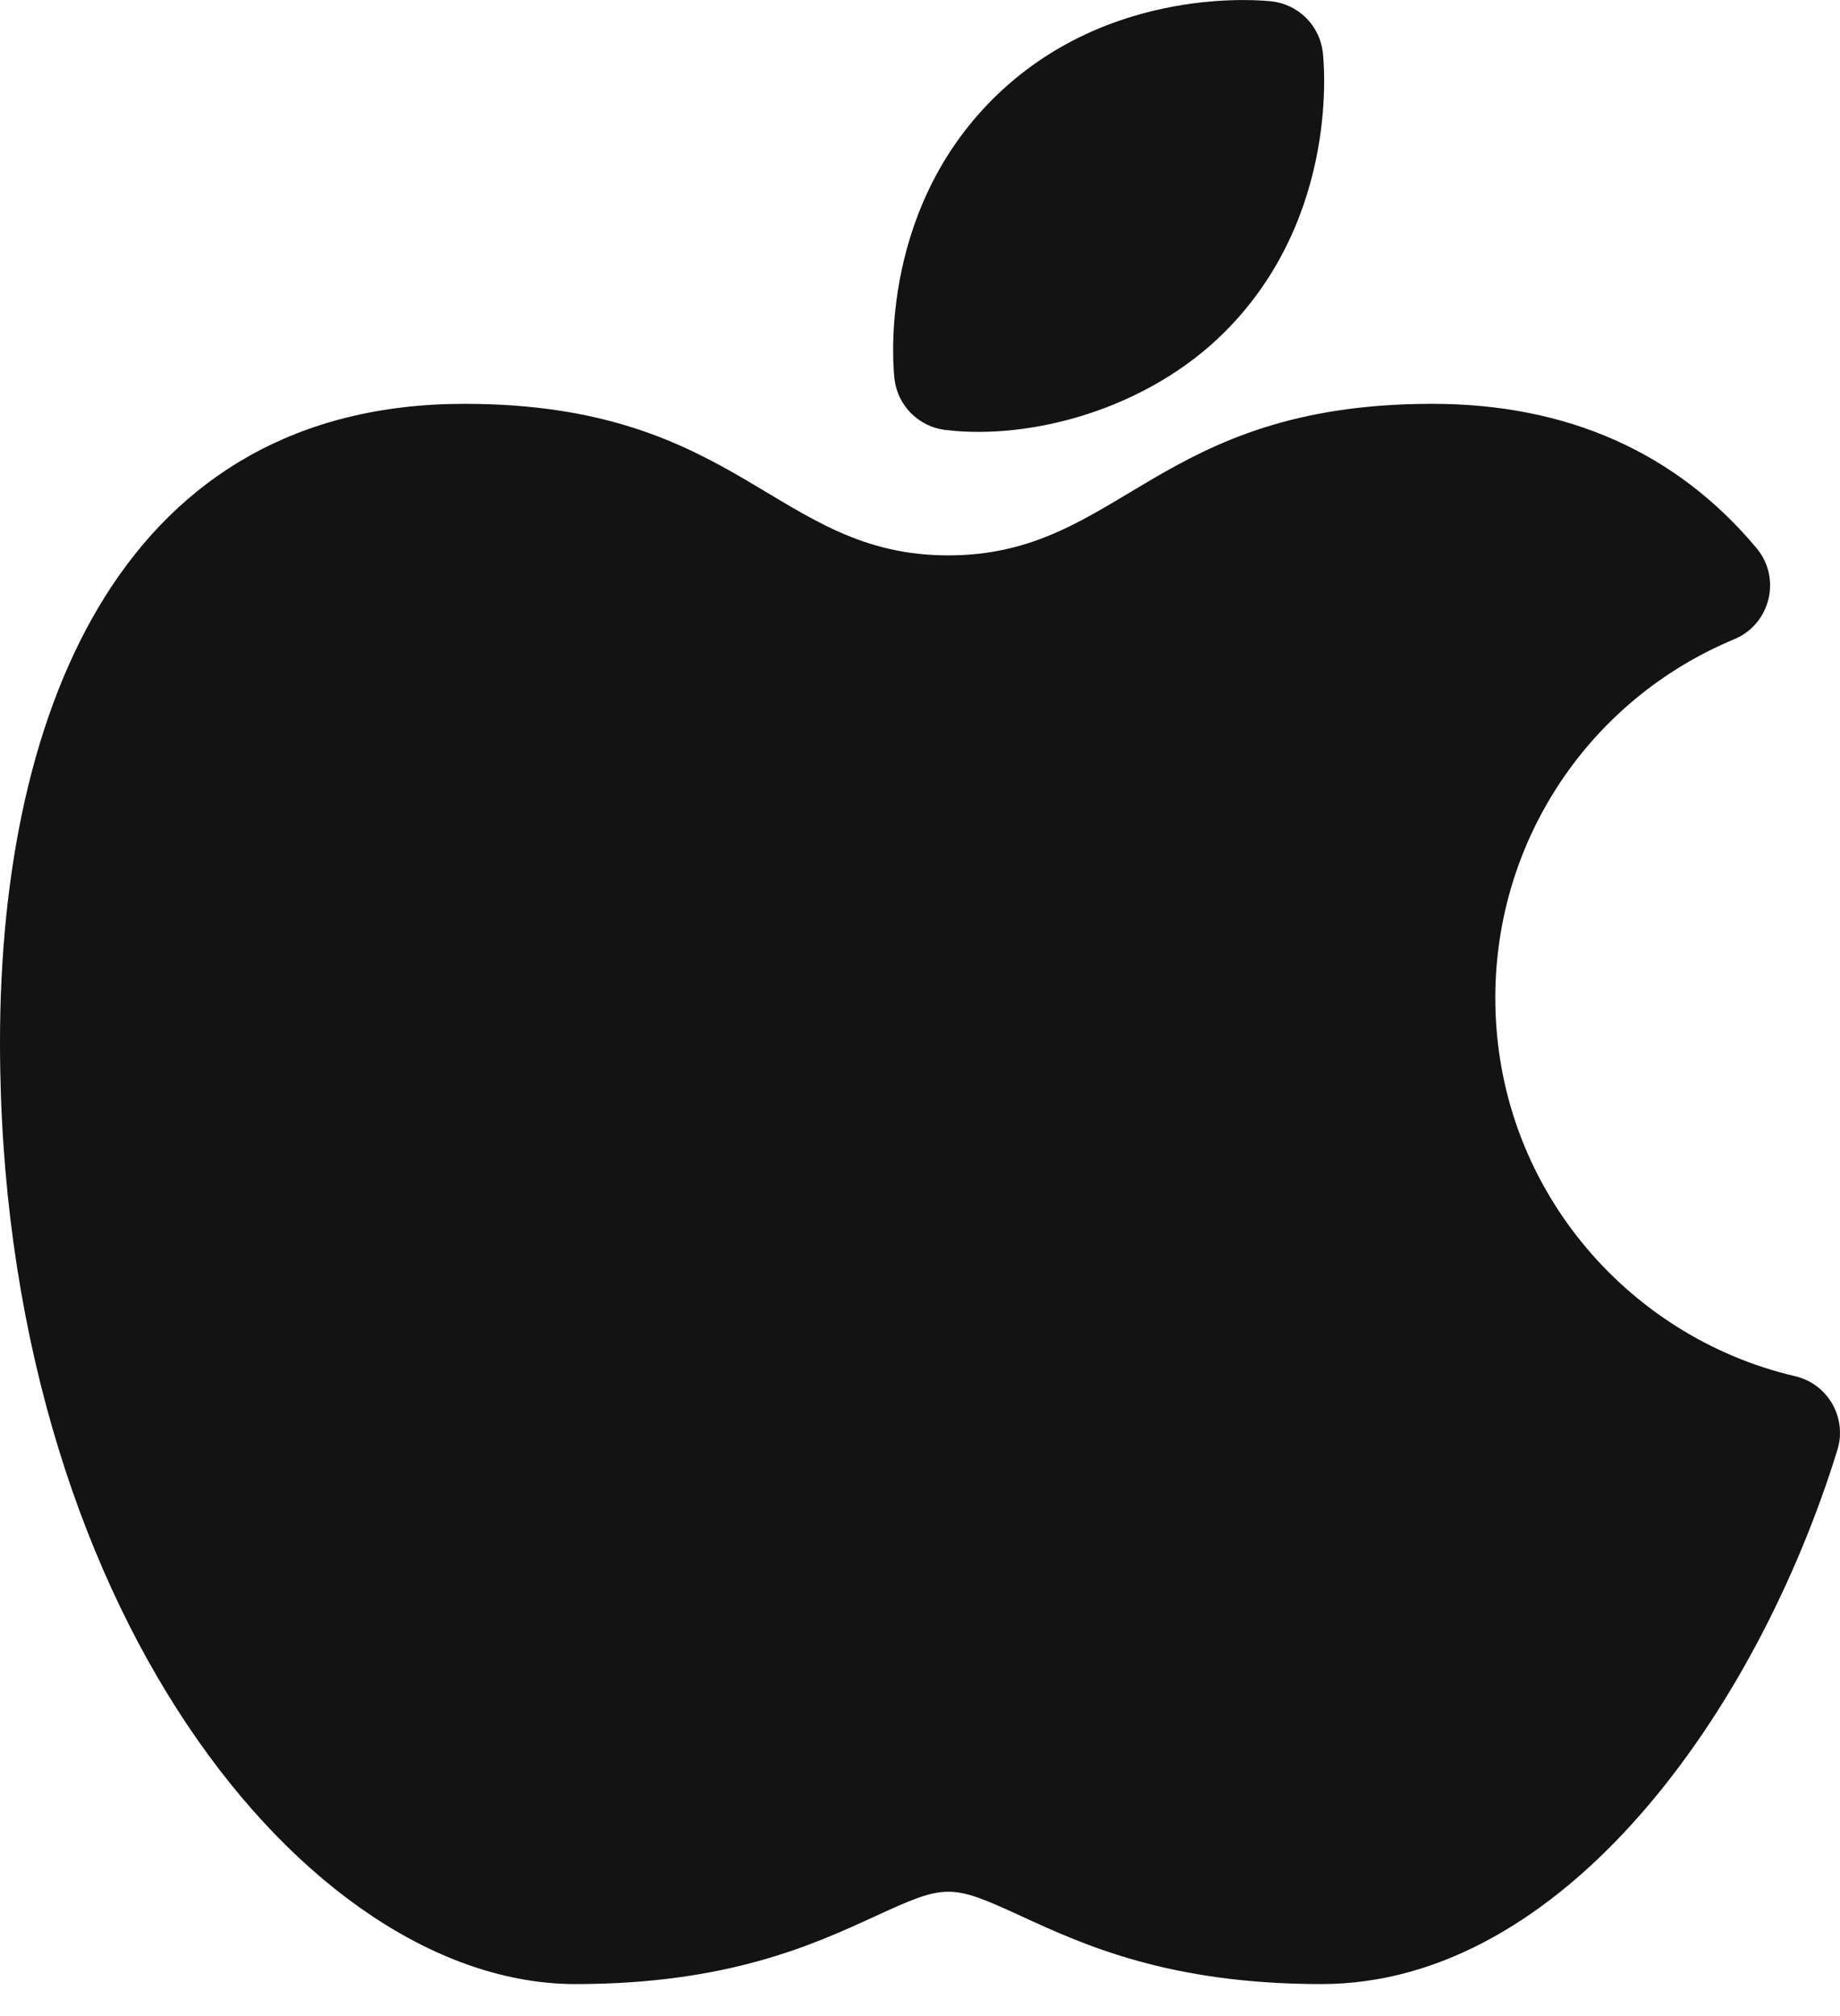 <svg width="21" height="23" viewBox="0 0 21 23" fill="none" xmlns="http://www.w3.org/2000/svg">
<path d="M20.487 15.7C18.568 15.253 17.066 13.526 17.066 11.384C17.066 9.588 18.137 7.982 19.794 7.292C20.206 7.12 20.334 6.596 20.048 6.254C19.134 5.161 17.888 4.607 16.346 4.607C13.188 4.607 12.8 6.336 10.823 6.336C8.847 6.336 8.459 4.607 5.301 4.607C1.442 4.607 0 8.023 0 11.892C4.42104e-05 18.325 3.507 22.635 6.566 22.635C8.304 22.635 9.277 22.188 9.987 21.862C10.801 21.488 10.846 21.488 11.66 21.862C12.37 22.188 13.343 22.635 15.081 22.635C17.852 22.635 20.052 19.513 20.97 16.542C21.084 16.175 20.862 15.787 20.487 15.7Z" fill="#131313"/>
<path d="M15.097 0.595C15.06 0.291 14.821 0.052 14.518 0.016C14.442 0.007 12.653 -0.192 11.327 1.134C10.001 2.46 10.2 4.25 10.209 4.326C10.246 4.629 10.485 4.868 10.788 4.905C11.775 5.024 13.101 4.664 13.979 3.786C15.305 2.46 15.106 0.67 15.097 0.595Z" fill="#131313"/>
</svg>
